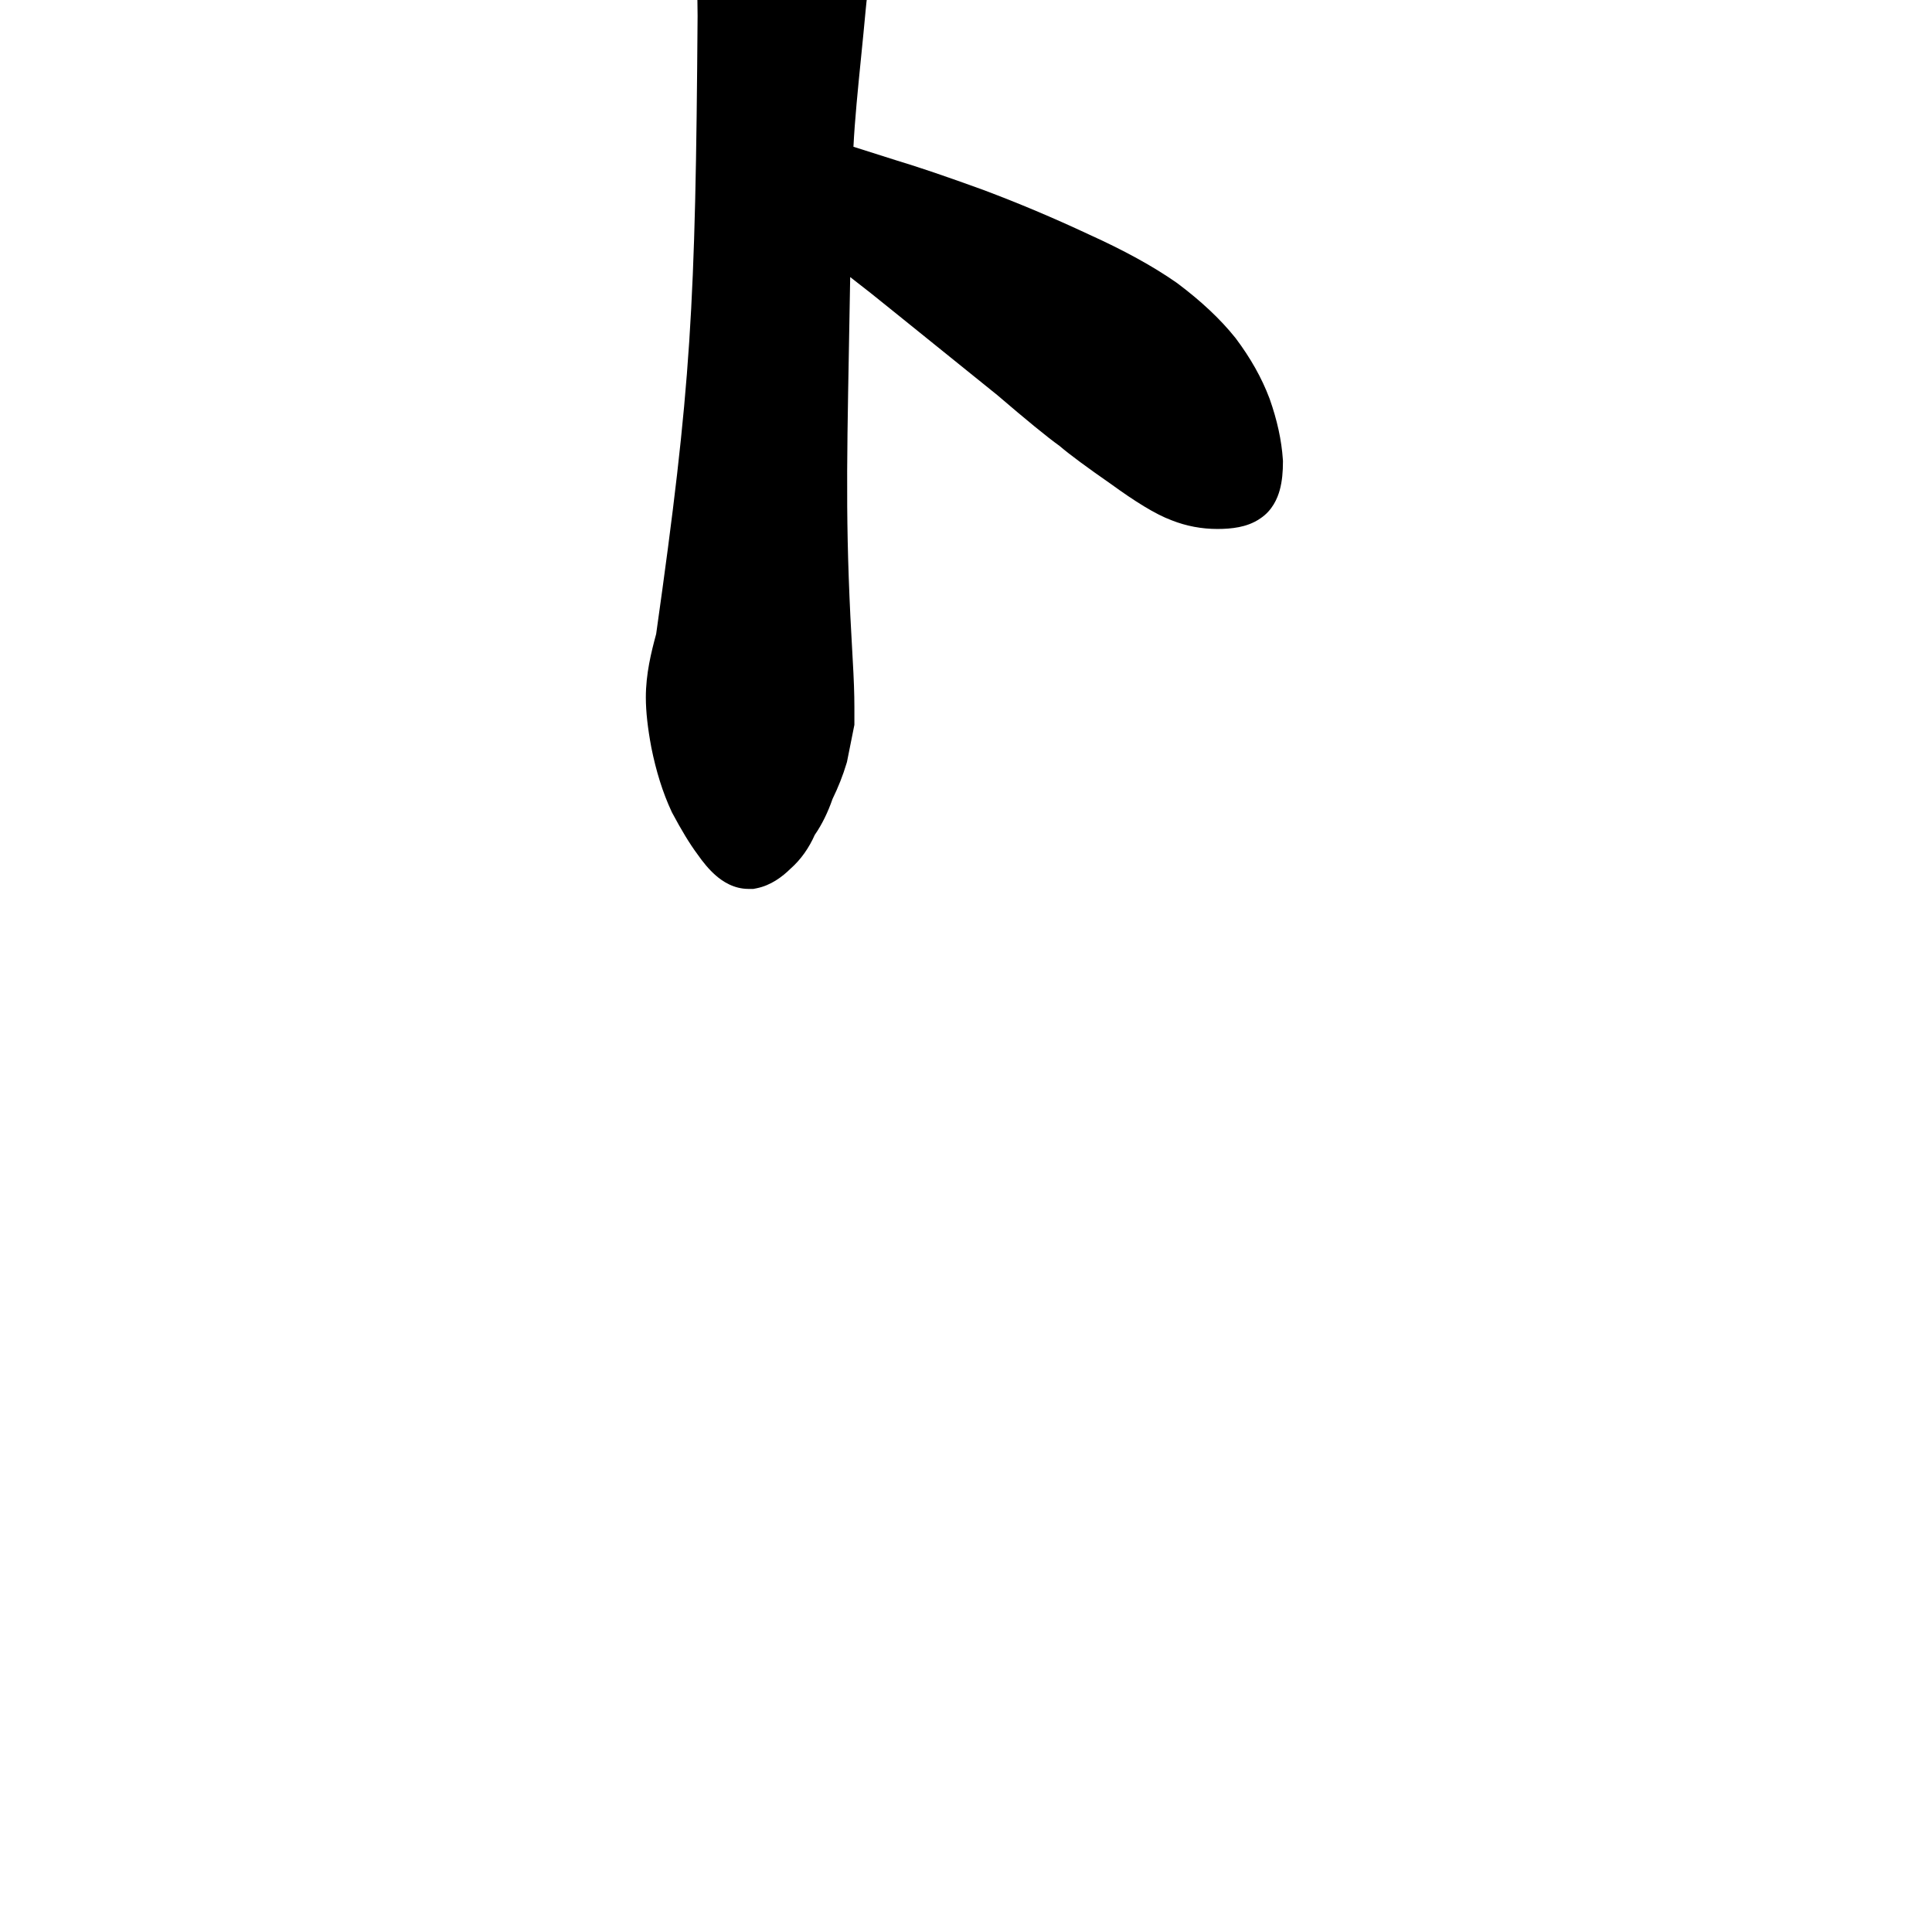 <svg width="350" height="350" viewBox="0 0 350 350" fill="none" xmlns="http://www.w3.org/2000/svg">
<path d="M149.041 -35.549C146.153 -36.581 143.089 -37.501 139.856 -38.314C136.482 -39.357 133.26 -40 130.324 -40C128.675 -40 126.938 -39.861 125.335 -39.39C123.821 -38.944 121.674 -37.972 120.284 -35.761C119.405 -34.408 118.758 -32.72 118.758 -30.777C118.758 -29.584 119.016 -28.491 119.287 -27.635C119.9 -25.328 121.071 -22.994 122.507 -20.712C123.401 -19.043 124.191 -17.075 124.848 -14.774L124.865 -14.715L124.883 -14.657C125.471 -12.745 125.789 -10.611 125.789 -8.219V-7.821L125.842 -7.426C126.184 -4.861 126.374 -1.445 126.375 2.893C125.998 55.795 125.22 69.912 118.869 114.858C117.972 118.167 117 122.078 117 126.324C117 128.974 117.357 132.006 117.982 135.34L117.988 135.376L117.995 135.411C118.85 139.683 120.054 143.575 121.664 147.026L121.732 147.171L121.807 147.312C123.404 150.305 124.914 152.825 126.334 154.734C127.335 156.171 128.449 157.541 129.691 158.617C130.85 159.622 132.883 161.035 135.598 161.035H136.485L137.067 160.919C139.653 160.401 141.701 158.849 143.198 157.384C145.123 155.683 146.565 153.588 147.6 151.253C148.941 149.317 149.995 147.118 150.819 144.743C151.854 142.626 152.703 140.478 153.356 138.302L153.437 138.032L154.781 131.313V128.082C154.781 125.771 154.677 122.908 154.478 119.527C153.165 97.208 153.359 86.617 153.796 62.765L153.796 62.757C153.866 58.942 153.943 54.788 154.02 50.192C156.197 51.858 159.038 54.11 162.576 56.985L162.584 56.992L180.687 71.591C185.875 76.036 189.689 79.169 191.952 80.788C193.83 82.394 197.006 84.726 201.26 87.686C205.507 90.772 209.273 93.153 212.263 94.261C214.915 95.309 217.694 95.828 220.559 95.828C221.872 95.828 223.198 95.741 224.445 95.492C225.567 95.268 226.993 94.841 228.314 93.922C230.521 92.469 231.43 90.248 231.833 88.797C232.283 87.178 232.418 85.398 232.418 83.676V83.476L232.405 83.277C232.167 79.706 231.344 76.04 230.025 72.304L230.006 72.249L229.985 72.194C228.582 68.453 226.523 64.832 223.894 61.326L223.838 61.251L223.779 61.178C221.041 57.755 217.515 54.484 213.319 51.337L213.24 51.278L213.16 51.221C208.863 48.214 203.542 45.31 197.286 42.483C190.909 39.495 184.525 36.802 178.134 34.406L178.106 34.395L178.078 34.385C171.611 32.033 166.328 30.236 162.269 29.017L154.609 26.588C154.85 21.765 155.417 16.113 156 10.301L156 10.3C156.276 7.543 156.557 4.75 156.807 1.992C156.99 -0.012 157.266 -2.231 157.641 -4.67C157.977 -6.853 158.46 -8.643 159.04 -10.092L159.139 -10.34L159.216 -10.596C159.694 -12.19 160.341 -13.913 161.174 -15.768C162.224 -17.68 162.984 -19.881 162.984 -22.281V-22.867C162.984 -25.49 161.515 -27.389 160.861 -28.173C160.004 -29.201 158.922 -30.173 157.803 -31.068L157.73 -31.127L157.655 -31.183C155.425 -32.855 152.469 -34.264 149.13 -35.516L149.086 -35.533L149.041 -35.549Z" fill="black"/>
</svg>
